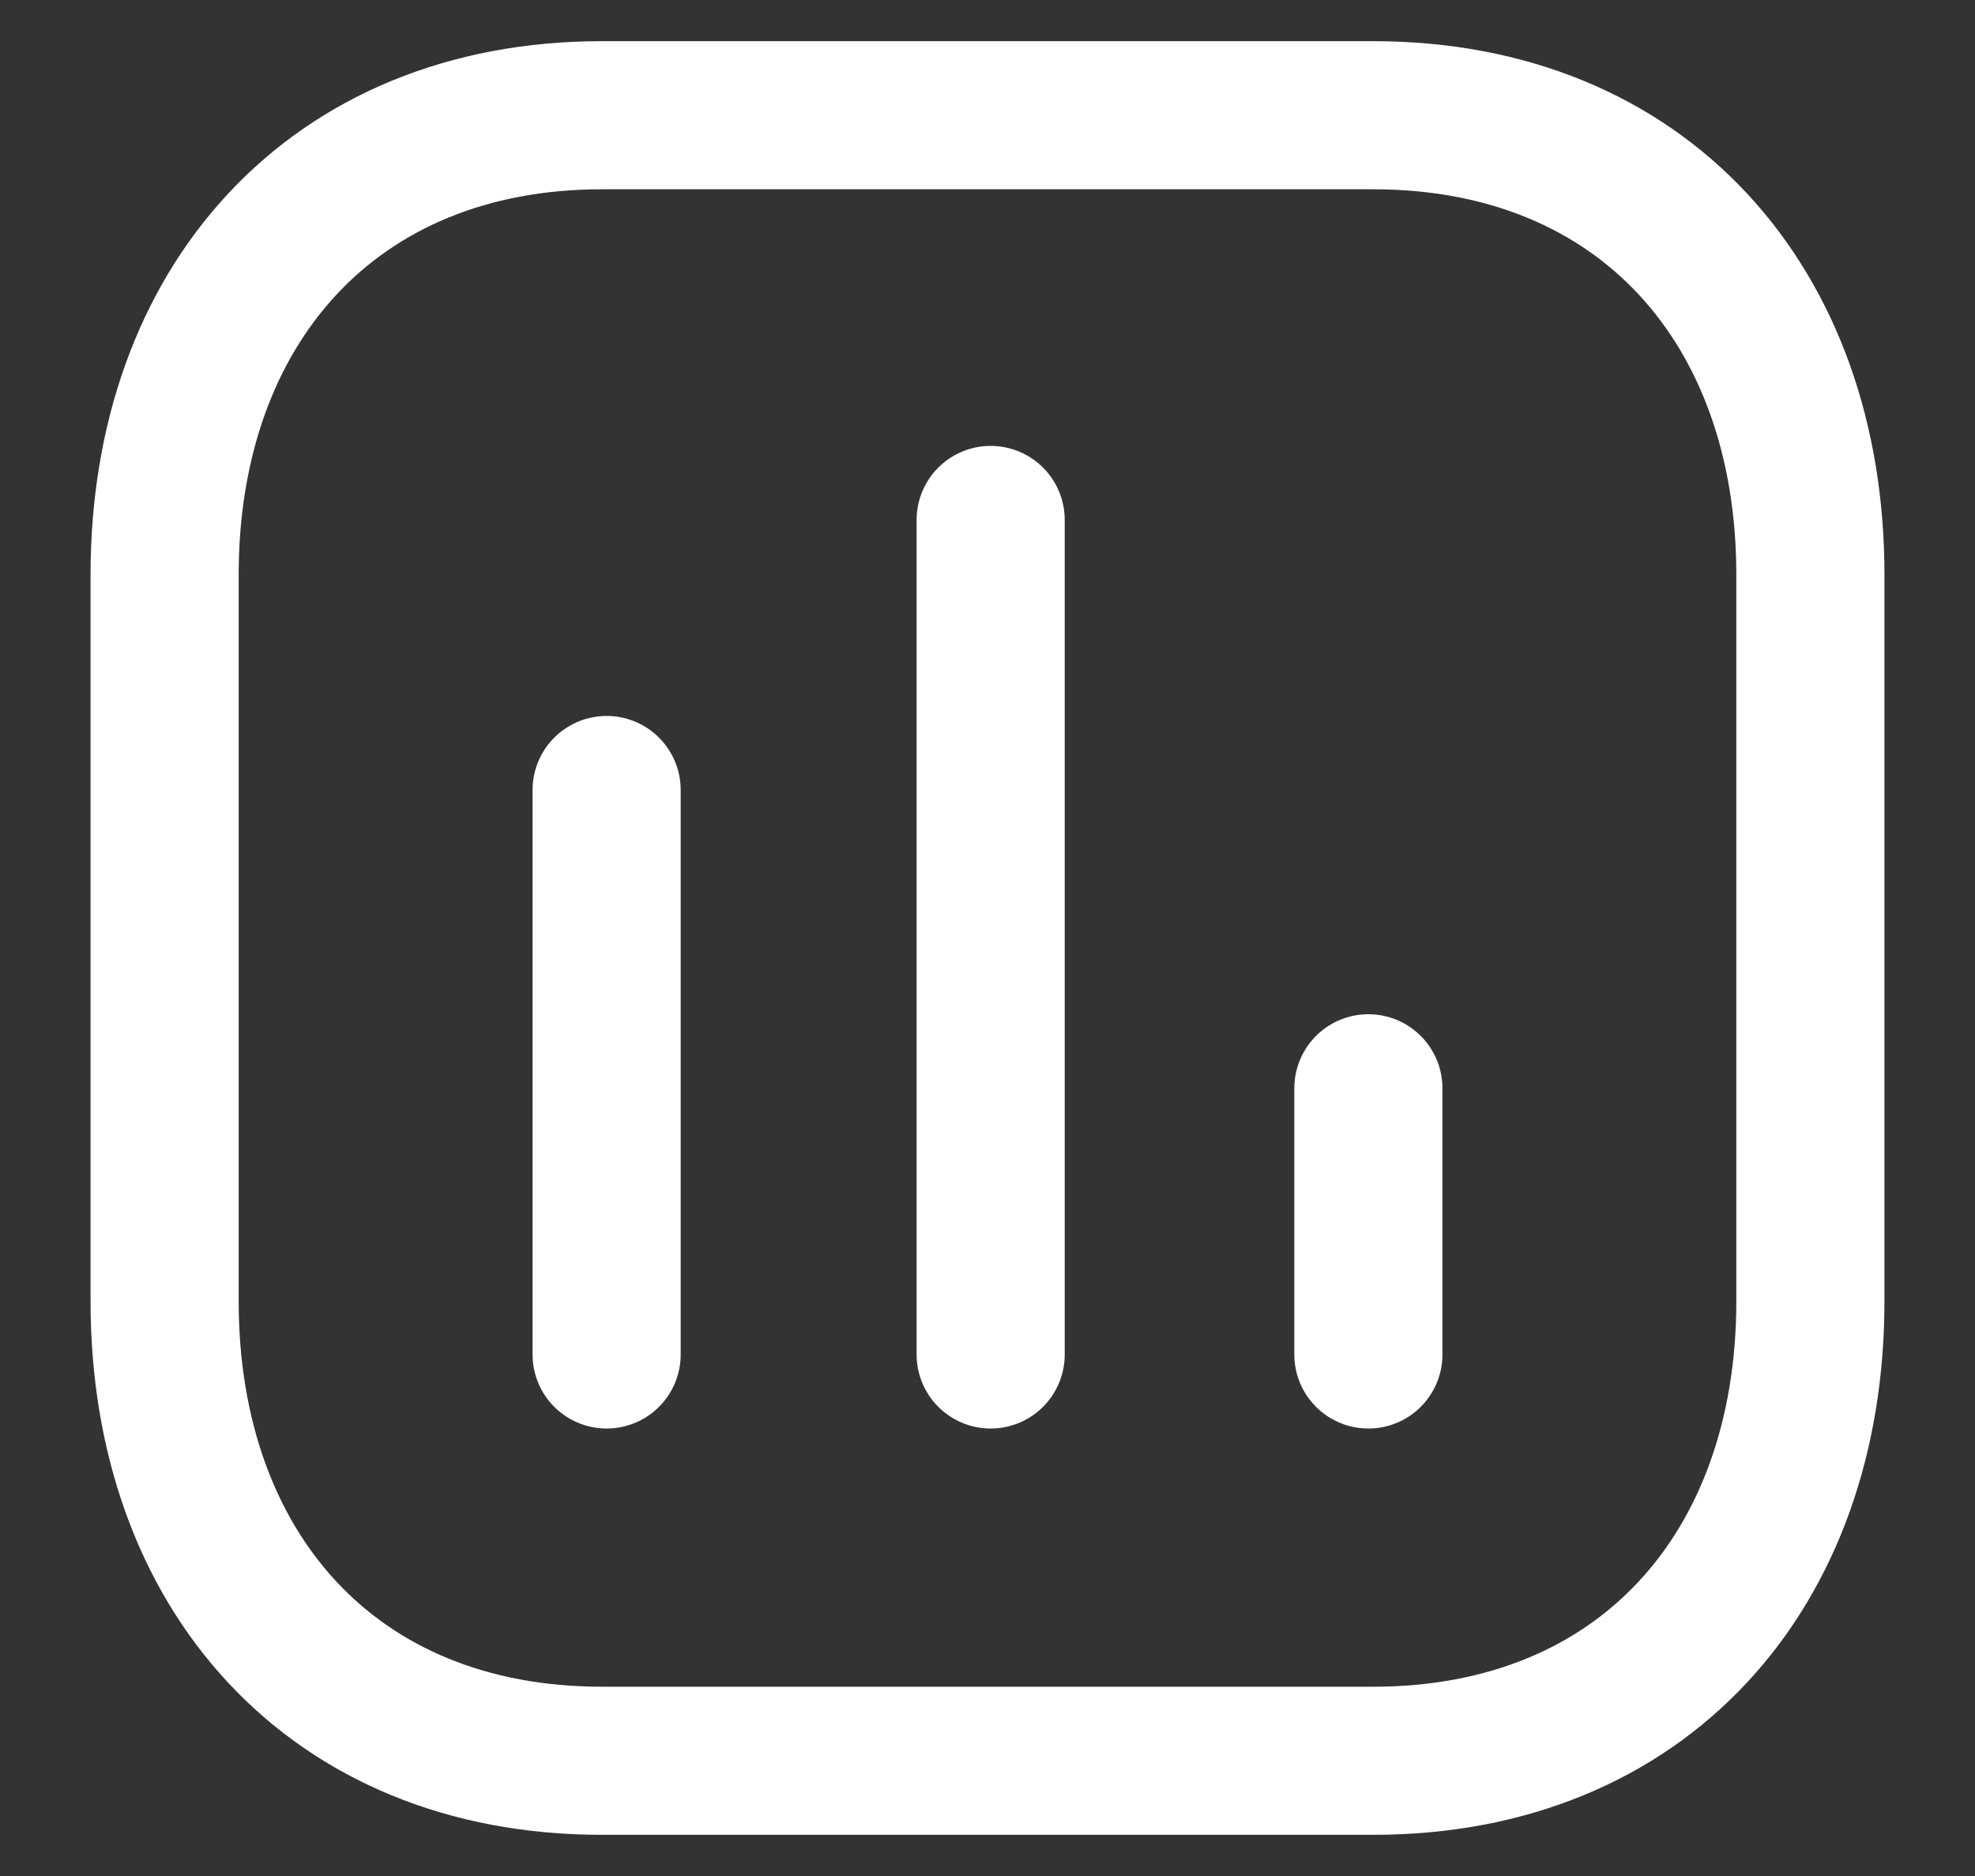 <svg width="20" height="19" viewBox="0 0 20 19" fill="none" xmlns="http://www.w3.org/2000/svg">
<rect x="0" y="0" width="20" height="19" fill="#333333" stroke="none"/>
<path d="M6.143 8.001V13.718" stroke="white" stroke-width="1.5" stroke-linecap="round" stroke-linejoin="round"/>
<path d="M10.032 5.266V13.718" stroke="white" stroke-width="1.5" stroke-linecap="round" stroke-linejoin="round"/>
<path d="M13.857 11.022V13.718" stroke="white" stroke-width="1.5" stroke-linecap="round" stroke-linejoin="round"/>
<path fill-rule="evenodd" clip-rule="evenodd" d="M13.905 1.167H6.095C3.373 1.167 1.667 3.093 1.667 5.821V13.179C1.667 15.907 3.365 17.833 6.095 17.833H13.905C16.635 17.833 18.333 15.907 18.333 13.179V5.821C18.333 3.093 16.635 1.167 13.905 1.167Z" stroke="white" stroke-width="1.5" stroke-linecap="round" stroke-linejoin="round"/>
</svg>
